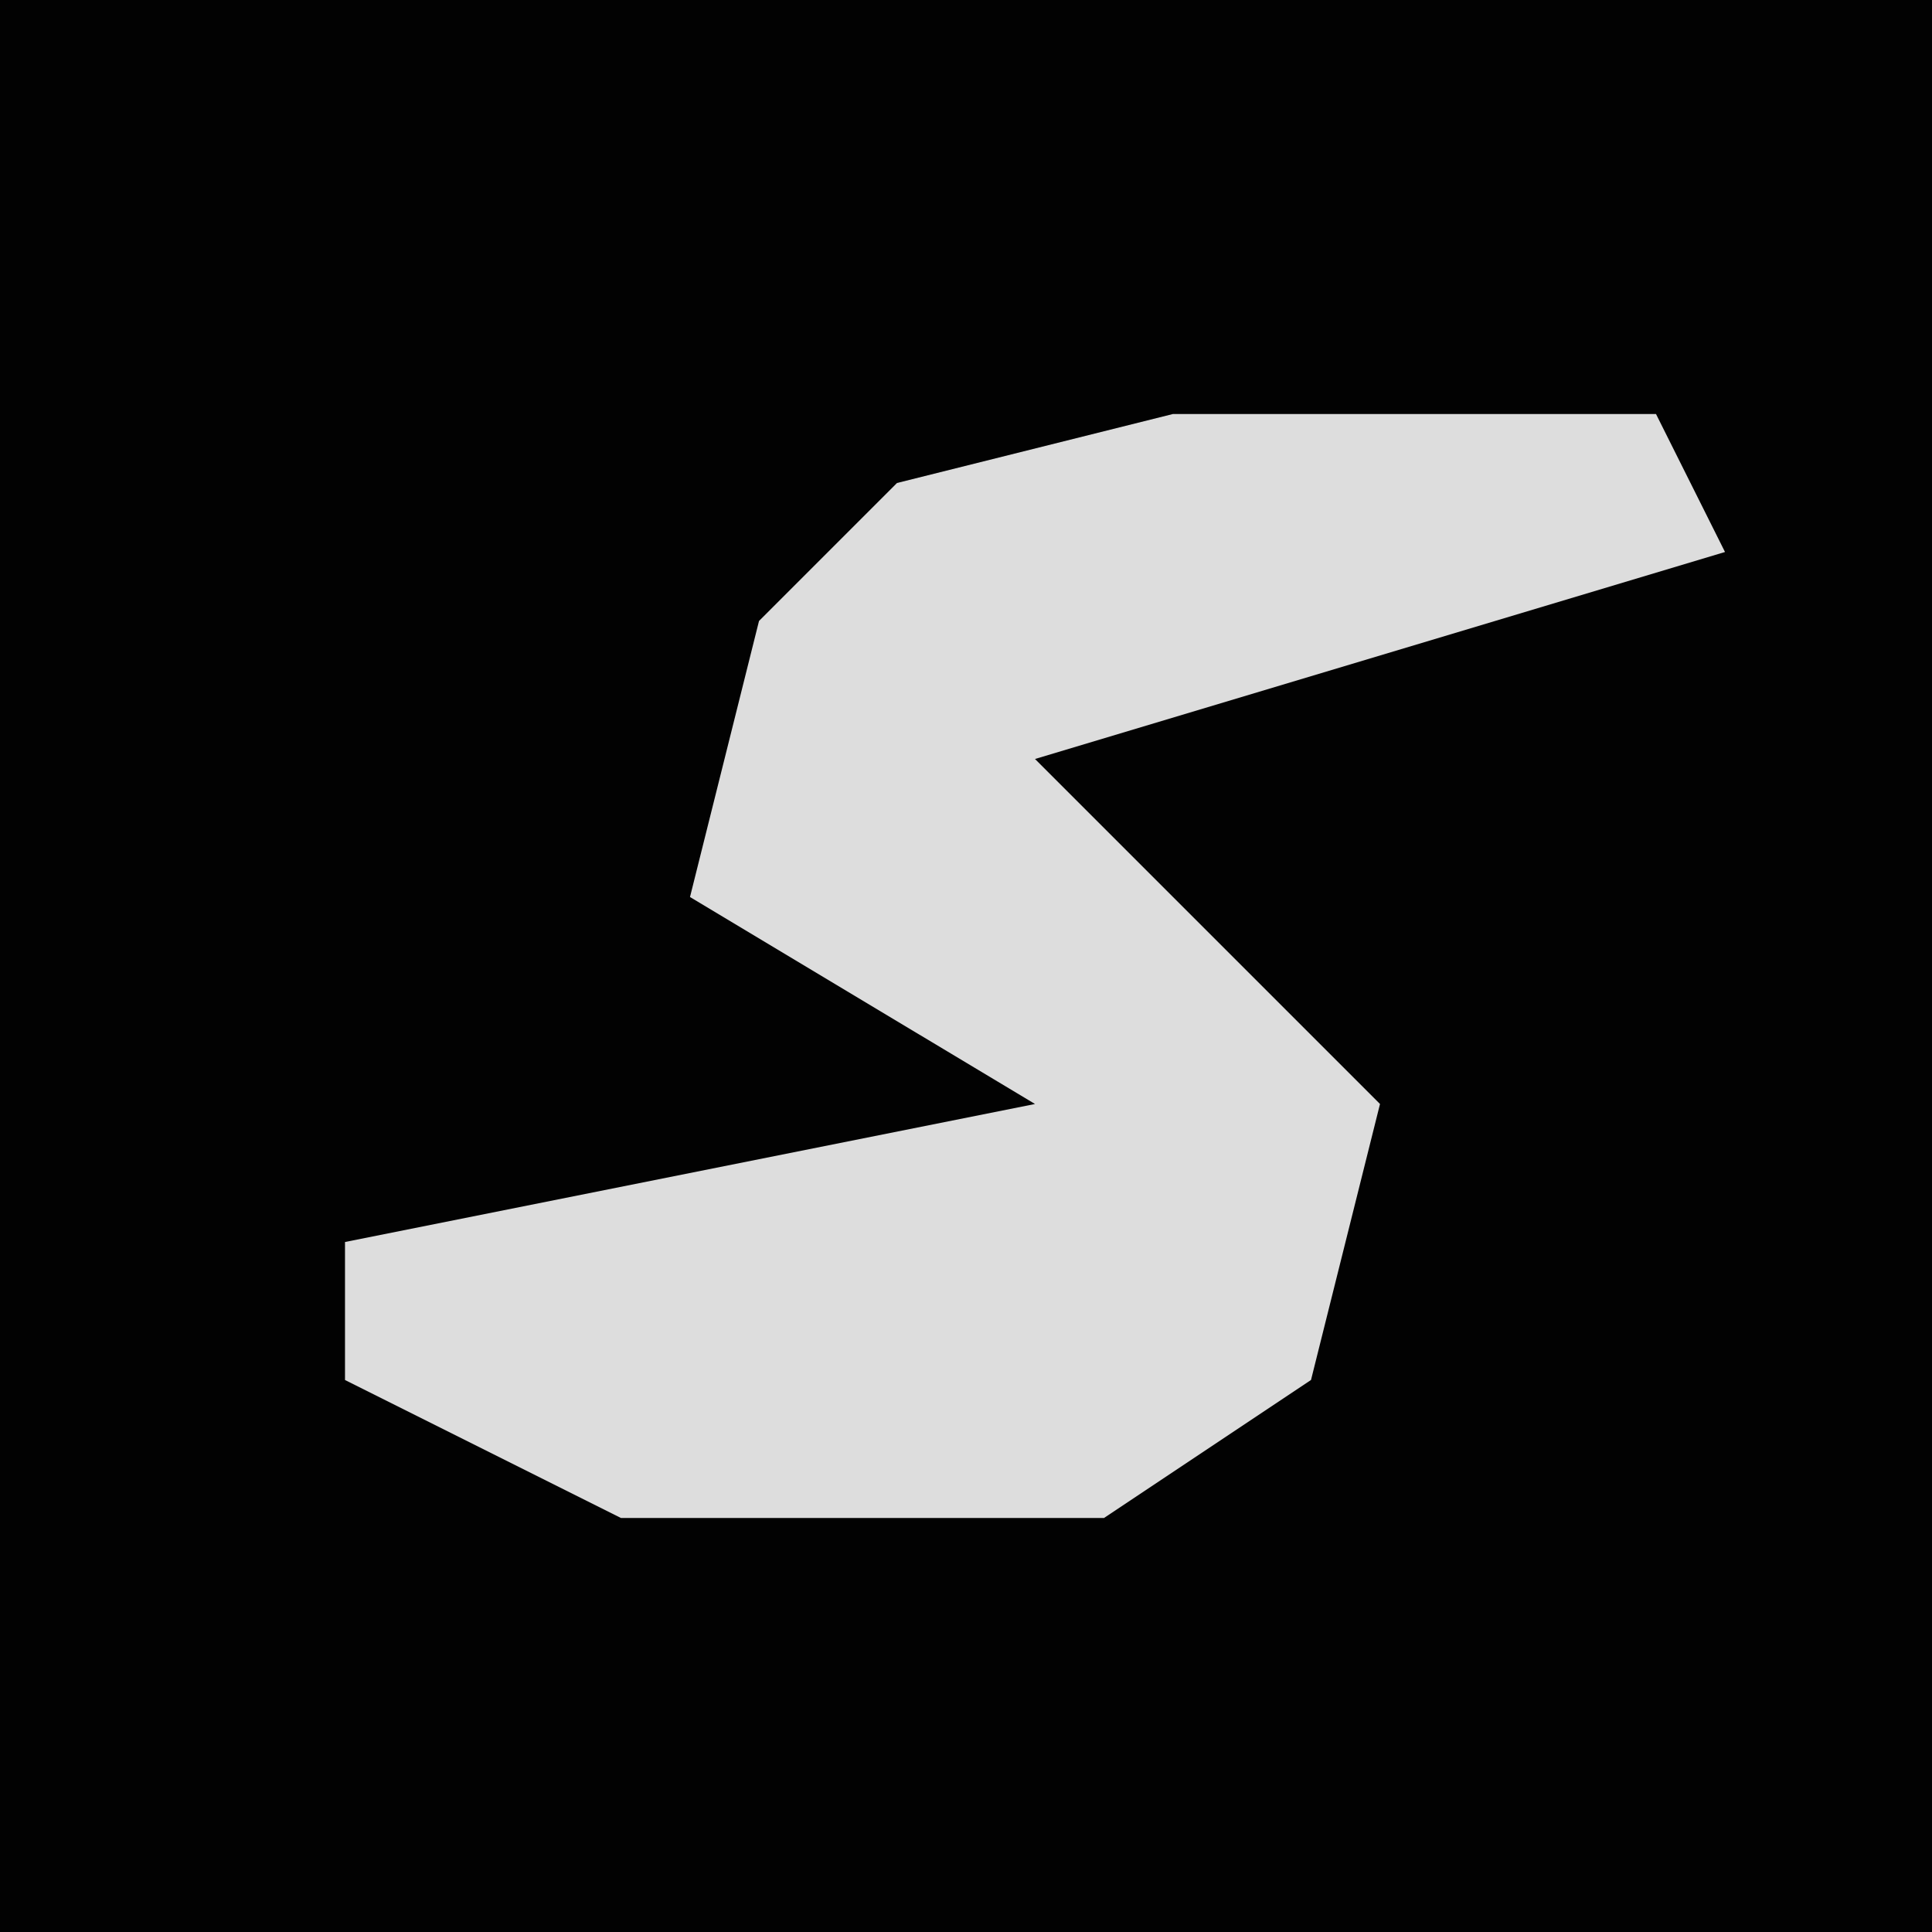<?xml version="1.0" encoding="UTF-8"?>
<svg version="1.1" xmlns="http://www.w3.org/2000/svg" width="28" height="28">
<path d="M0,0 L28,0 L28,28 L0,28 Z " fill="#020202" transform="translate(0,0)"/>
<path d="M0,0 L7,0 L8,2 L-2,5 L3,10 L2,14 L-1,16 L-8,16 L-12,14 L-12,12 L-2,10 L-7,7 L-6,3 L-4,1 Z " fill="#DDDDDD" transform="translate(17,6)"/>
</svg>
